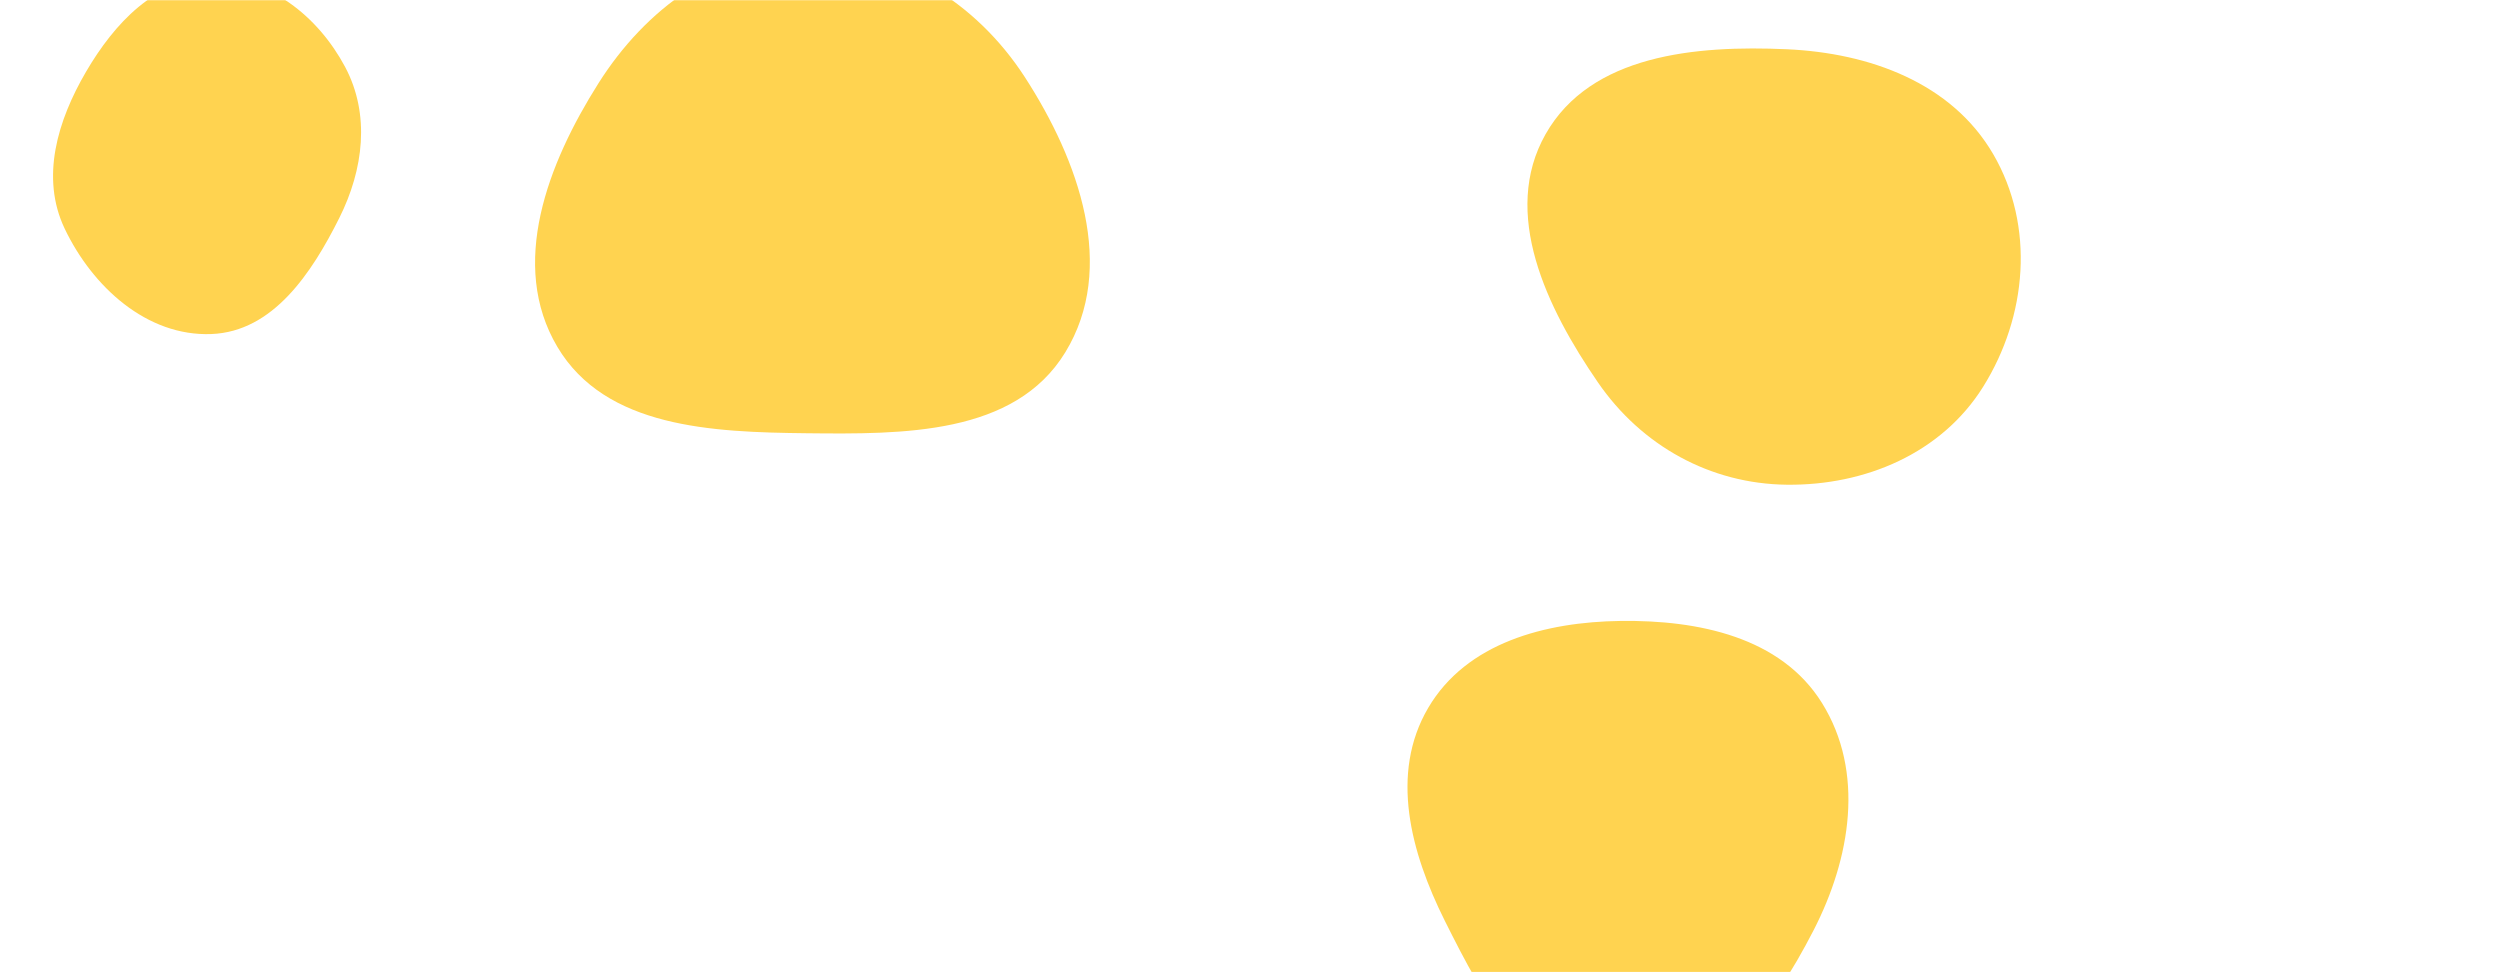 <svg xmlns="http://www.w3.org/2000/svg" version="1.1" xmlns:xlink="http://www.w3.org/1999/xlink" xmlns:svgjs="http://svgjs.dev/svgjs" width="1440" height="560" preserveAspectRatio="none" viewBox="0 0 1440 560"><g mask="url(&quot;#SvgjsMask1025&quot;)" fill="none"><path d="M933.571,629.919C985.535,631.281,1020.803,582.098,1044.599,535.883C1066.039,494.244,1074.206,444.634,1049.442,404.882C1025.805,366.939,978.27,357.095,933.571,357.657C890.092,358.204,844.66,370.24,822.643,407.736C800.401,445.614,812.566,491.015,832.187,530.315C854.868,575.745,882.811,628.589,933.571,629.919" fill="rgba(255, 193, 7, 0.7)" class="triangle-float1"></path><path d="M464.521,249.547C520.297,250.16,584.406,250.582,613.555,203.025C643.492,154.183,621.433,92.449,590.277,44.375C562.187,1.031,516.166,-27.672,464.521,-26.941C414.089,-26.227,371.752,5.228,344.785,47.85C315.405,94.285,293.003,152.561,321.053,199.811C348.746,246.459,410.275,248.951,464.521,249.547" fill="rgba(255, 193, 7, 0.7)" class="triangle-float1"></path><path d="M121.764,192.409C157.294,191.009,179.545,157.31,195.455,125.51C209.372,97.692,213.393,65.959,198.76,38.511C183.216,9.356,154.798,-13.33,121.764,-12.714C89.563,-12.114,65.842,13.489,49.582,41.29C33.116,69.442,23.217,102.316,37.274,131.745C53.29,165.276,84.633,193.872,121.764,192.409" fill="rgba(255, 193, 7, 0.7)" class="triangle-float1"></path><path d="M1029.232,279.197C1074.366,279.7,1118.369,261.076,1142.285,222.796C1167.66,182.18,1172.21,130.276,1148.136,88.875C1124.177,47.671,1076.848,30.511,1029.232,28.371C976.647,26.008,916.203,31.488,890.252,77.284C864.501,122.726,890.843,177.302,920.457,220.326C945.511,256.725,985.047,278.705,1029.232,279.197" fill="rgba(255, 193, 7, 0.7)" class="triangle-float3"></path></g><defs><mask id="SvgjsMask1025"><rect width="1440" height="560" fill="#ffffff"></rect></mask><style>
                @keyframes float1 {
                    0%{transform: translate(0, 0)}
                    50%{transform: translate(-10px, 0)}
                    100%{transform: translate(0, 0)}
                }

                .triangle-float1 {
                    animation: float1 5s infinite;
                }

                @keyframes float2 {
                    0%{transform: translate(0, 0)}
                    50%{transform: translate(-5px, -5px)}
                    100%{transform: translate(0, 0)}
                }

                .triangle-float2 {
                    animation: float2 4s infinite;
                }

                @keyframes float3 {
                    0%{transform: translate(0, 0)}
                    50%{transform: translate(0, -10px)}
                    100%{transform: translate(0, 0)}
                }

                .triangle-float3 {
                    animation: float3 6s infinite;
                }
            </style></defs></svg>